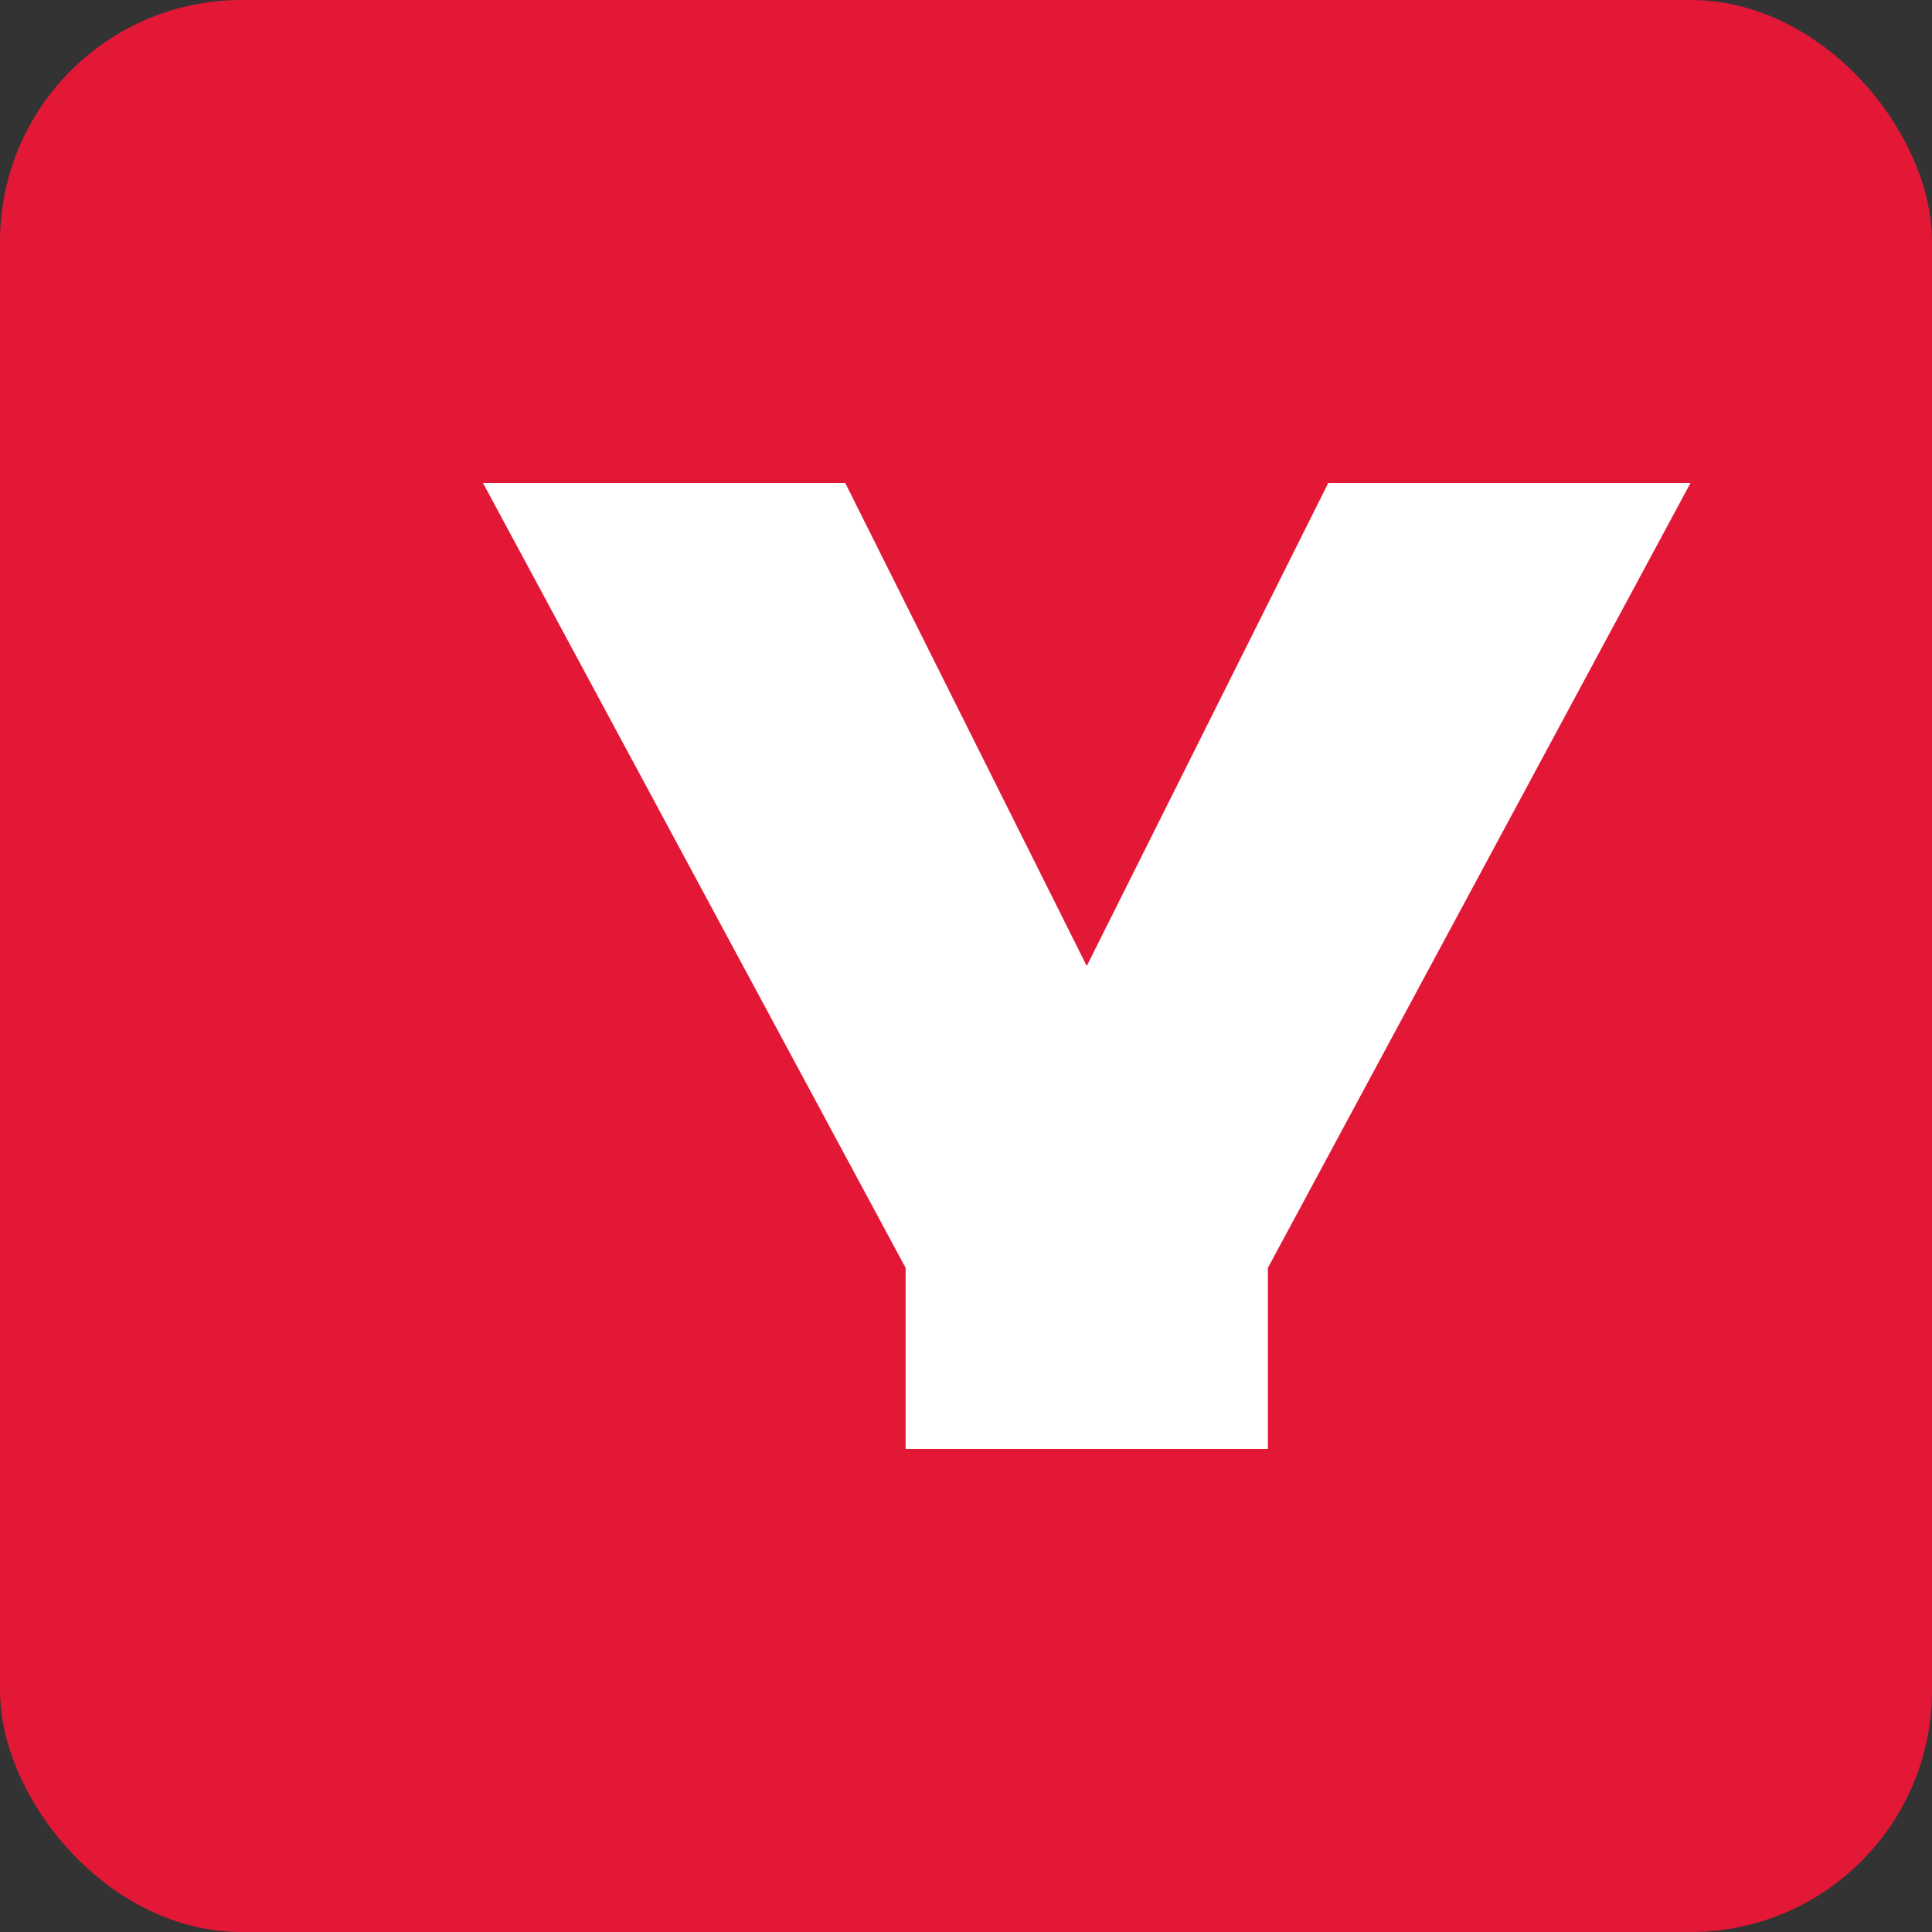 <?xml version="1.0" encoding="UTF-8"?>
<svg width="64" height="64" viewBox="0 0 64 64" fill="none" xmlns="http://www.w3.org/2000/svg">
  <rect x="0" y="0" width="64" height="64" fill="#333333" stroke="none"/>
  <rect width="64" height="64" rx="8" fill="#E31837"/>
  <path d="M16 16H28L36 32L44 16H56L42 42V48H30V42L16 16Z" fill="white"/>
</svg> 